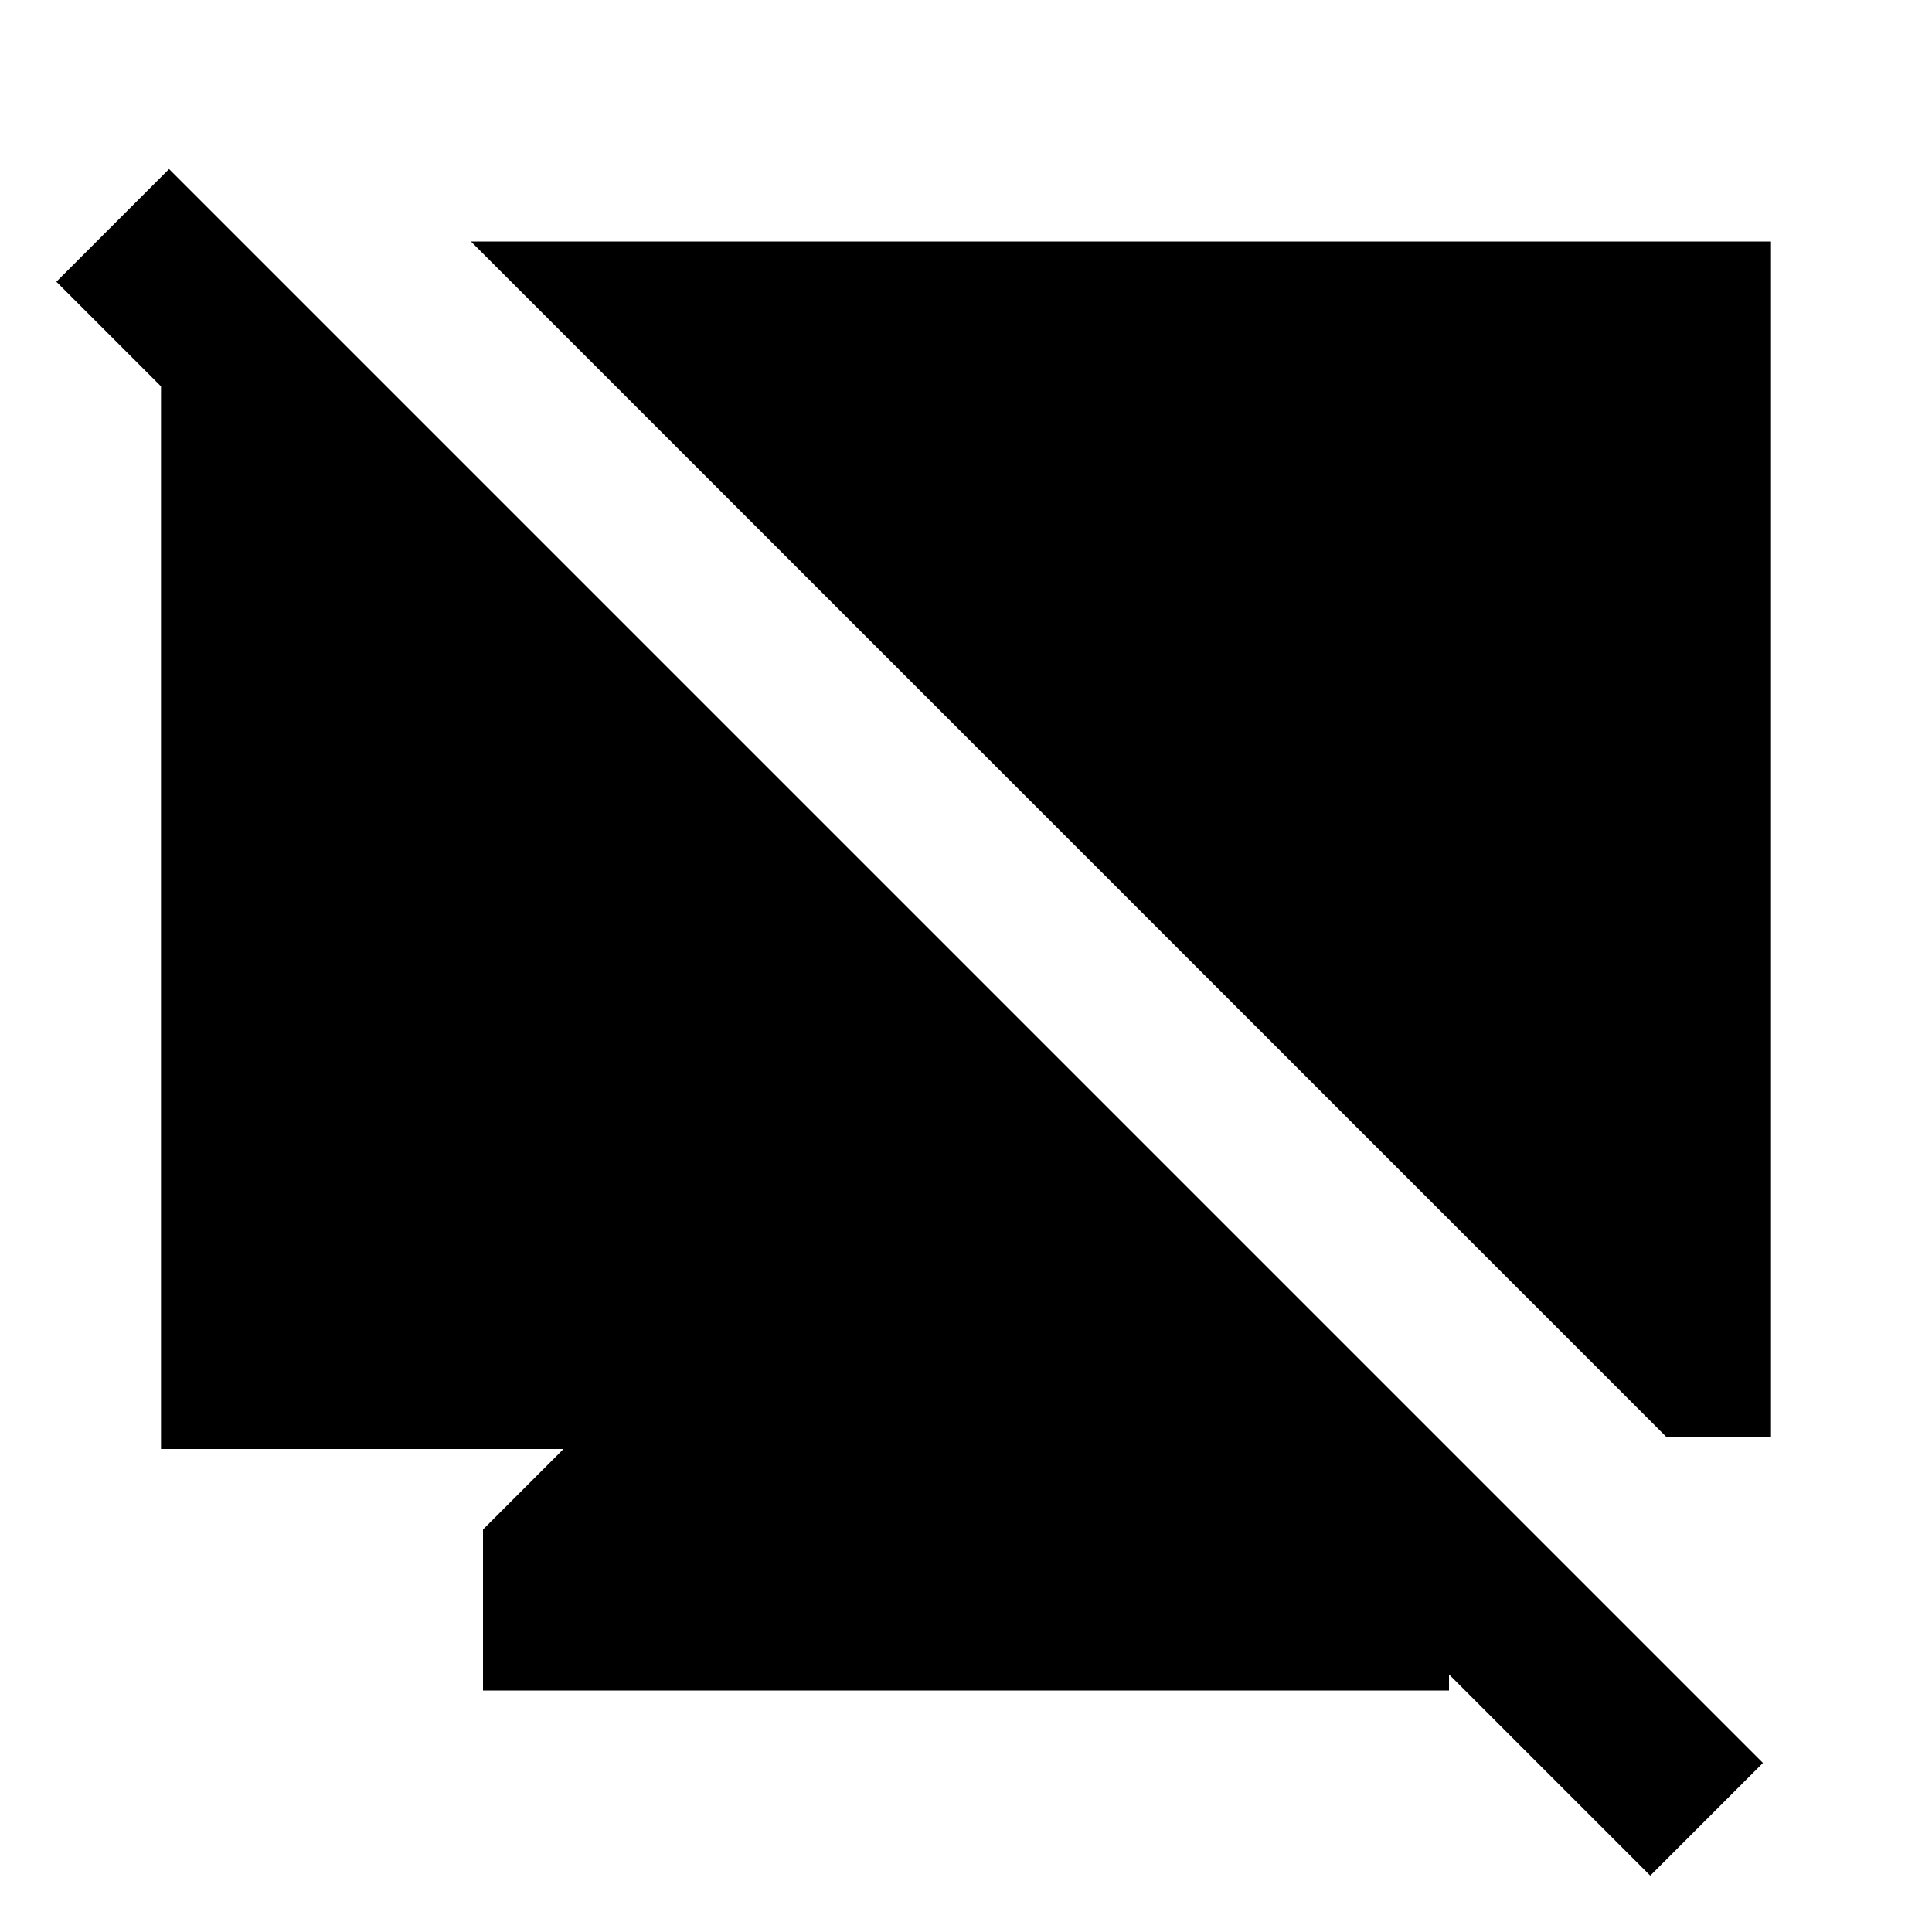 <svg xmlns="http://www.w3.org/2000/svg" width="1em" height="1em" viewBox="0 0 24 24"><path fill="currentColor" d="M20.5 23.3L15.2 18H17l1 1v2H6v-2l1-1H2V3.175h1.175v2.8L.7 3.5l1.4-1.4l19.8 19.8zm.2-5.45L5.85 3H22v14.85z"/></svg>